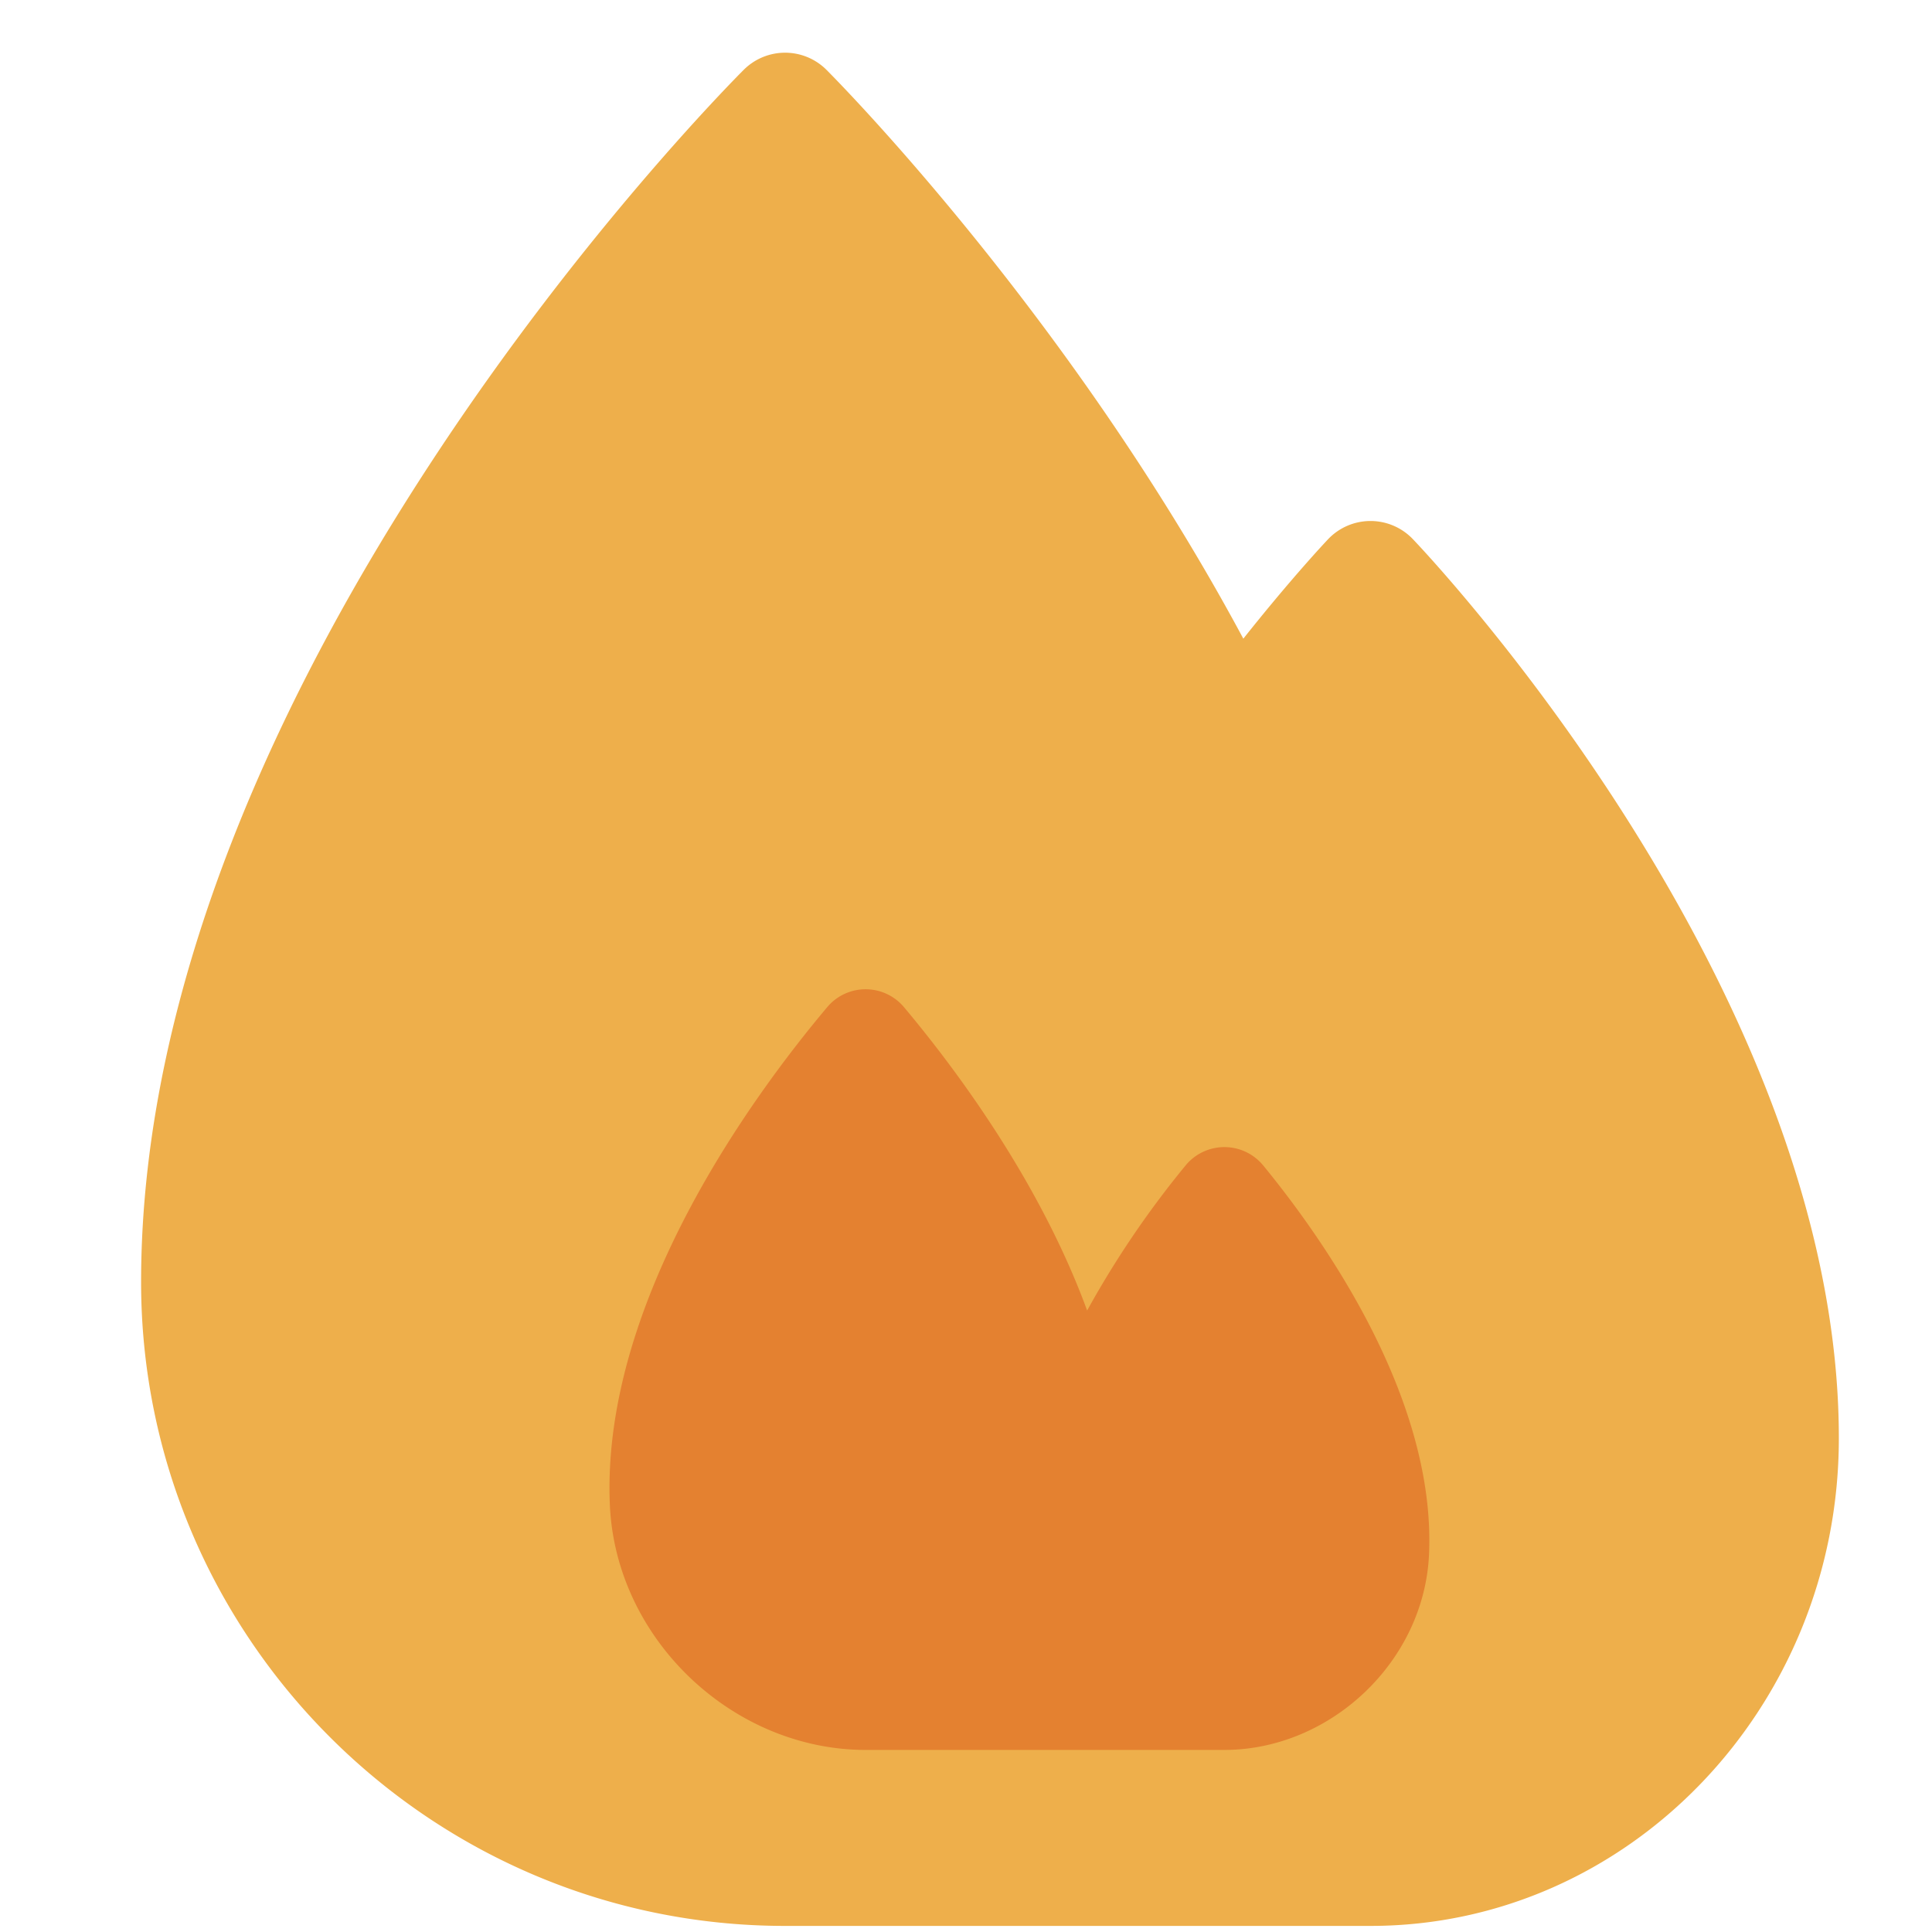 <svg t="1746262418939" class="icon" viewBox="0 0 1024 1024" version="1.1" xmlns="http://www.w3.org/2000/svg" p-id="11232" width="200" height="200"><path d="M748.854 285.758a31.03 31.03 0 0 0-22.435-9.619h-0.031a31.03 31.03 0 0 0-22.497 9.681c-0.993 1.055-19.177 20.294-44.901 52.689-92.067-171.567-215.319-295.843-220.936-301.49a31.03 31.03 0 0 0-43.877 0C381.145 50.052 74.783 360.045 74.783 679.502c0 188.168 153.135 341.271 341.333 341.271h310.303c136.875 0 248.211-115.991 248.211-258.544 0-237.227-216.56-466.82-225.776-476.47" fill="#EEAF4B" p-id="11233"></path><path d="M648.937 927.496h-190.123c-70.284 0-132.717-58.616-135.602-130.42-4.344-107.582 76.179-216.84 115.122-263.137a26.562 26.562 0 0 1 40.929 0.031c26.314 31.372 71.68 91.632 96.939 160.644a504.863 504.863 0 0 1 51.945-76.614 26.624 26.624 0 0 1 41.488-0.155c32.458 39.626 91.384 123.439 87.785 205.886-2.513 57.158-52.534 103.765-108.482 103.765" fill="#E48130" p-id="11234"></path></svg>